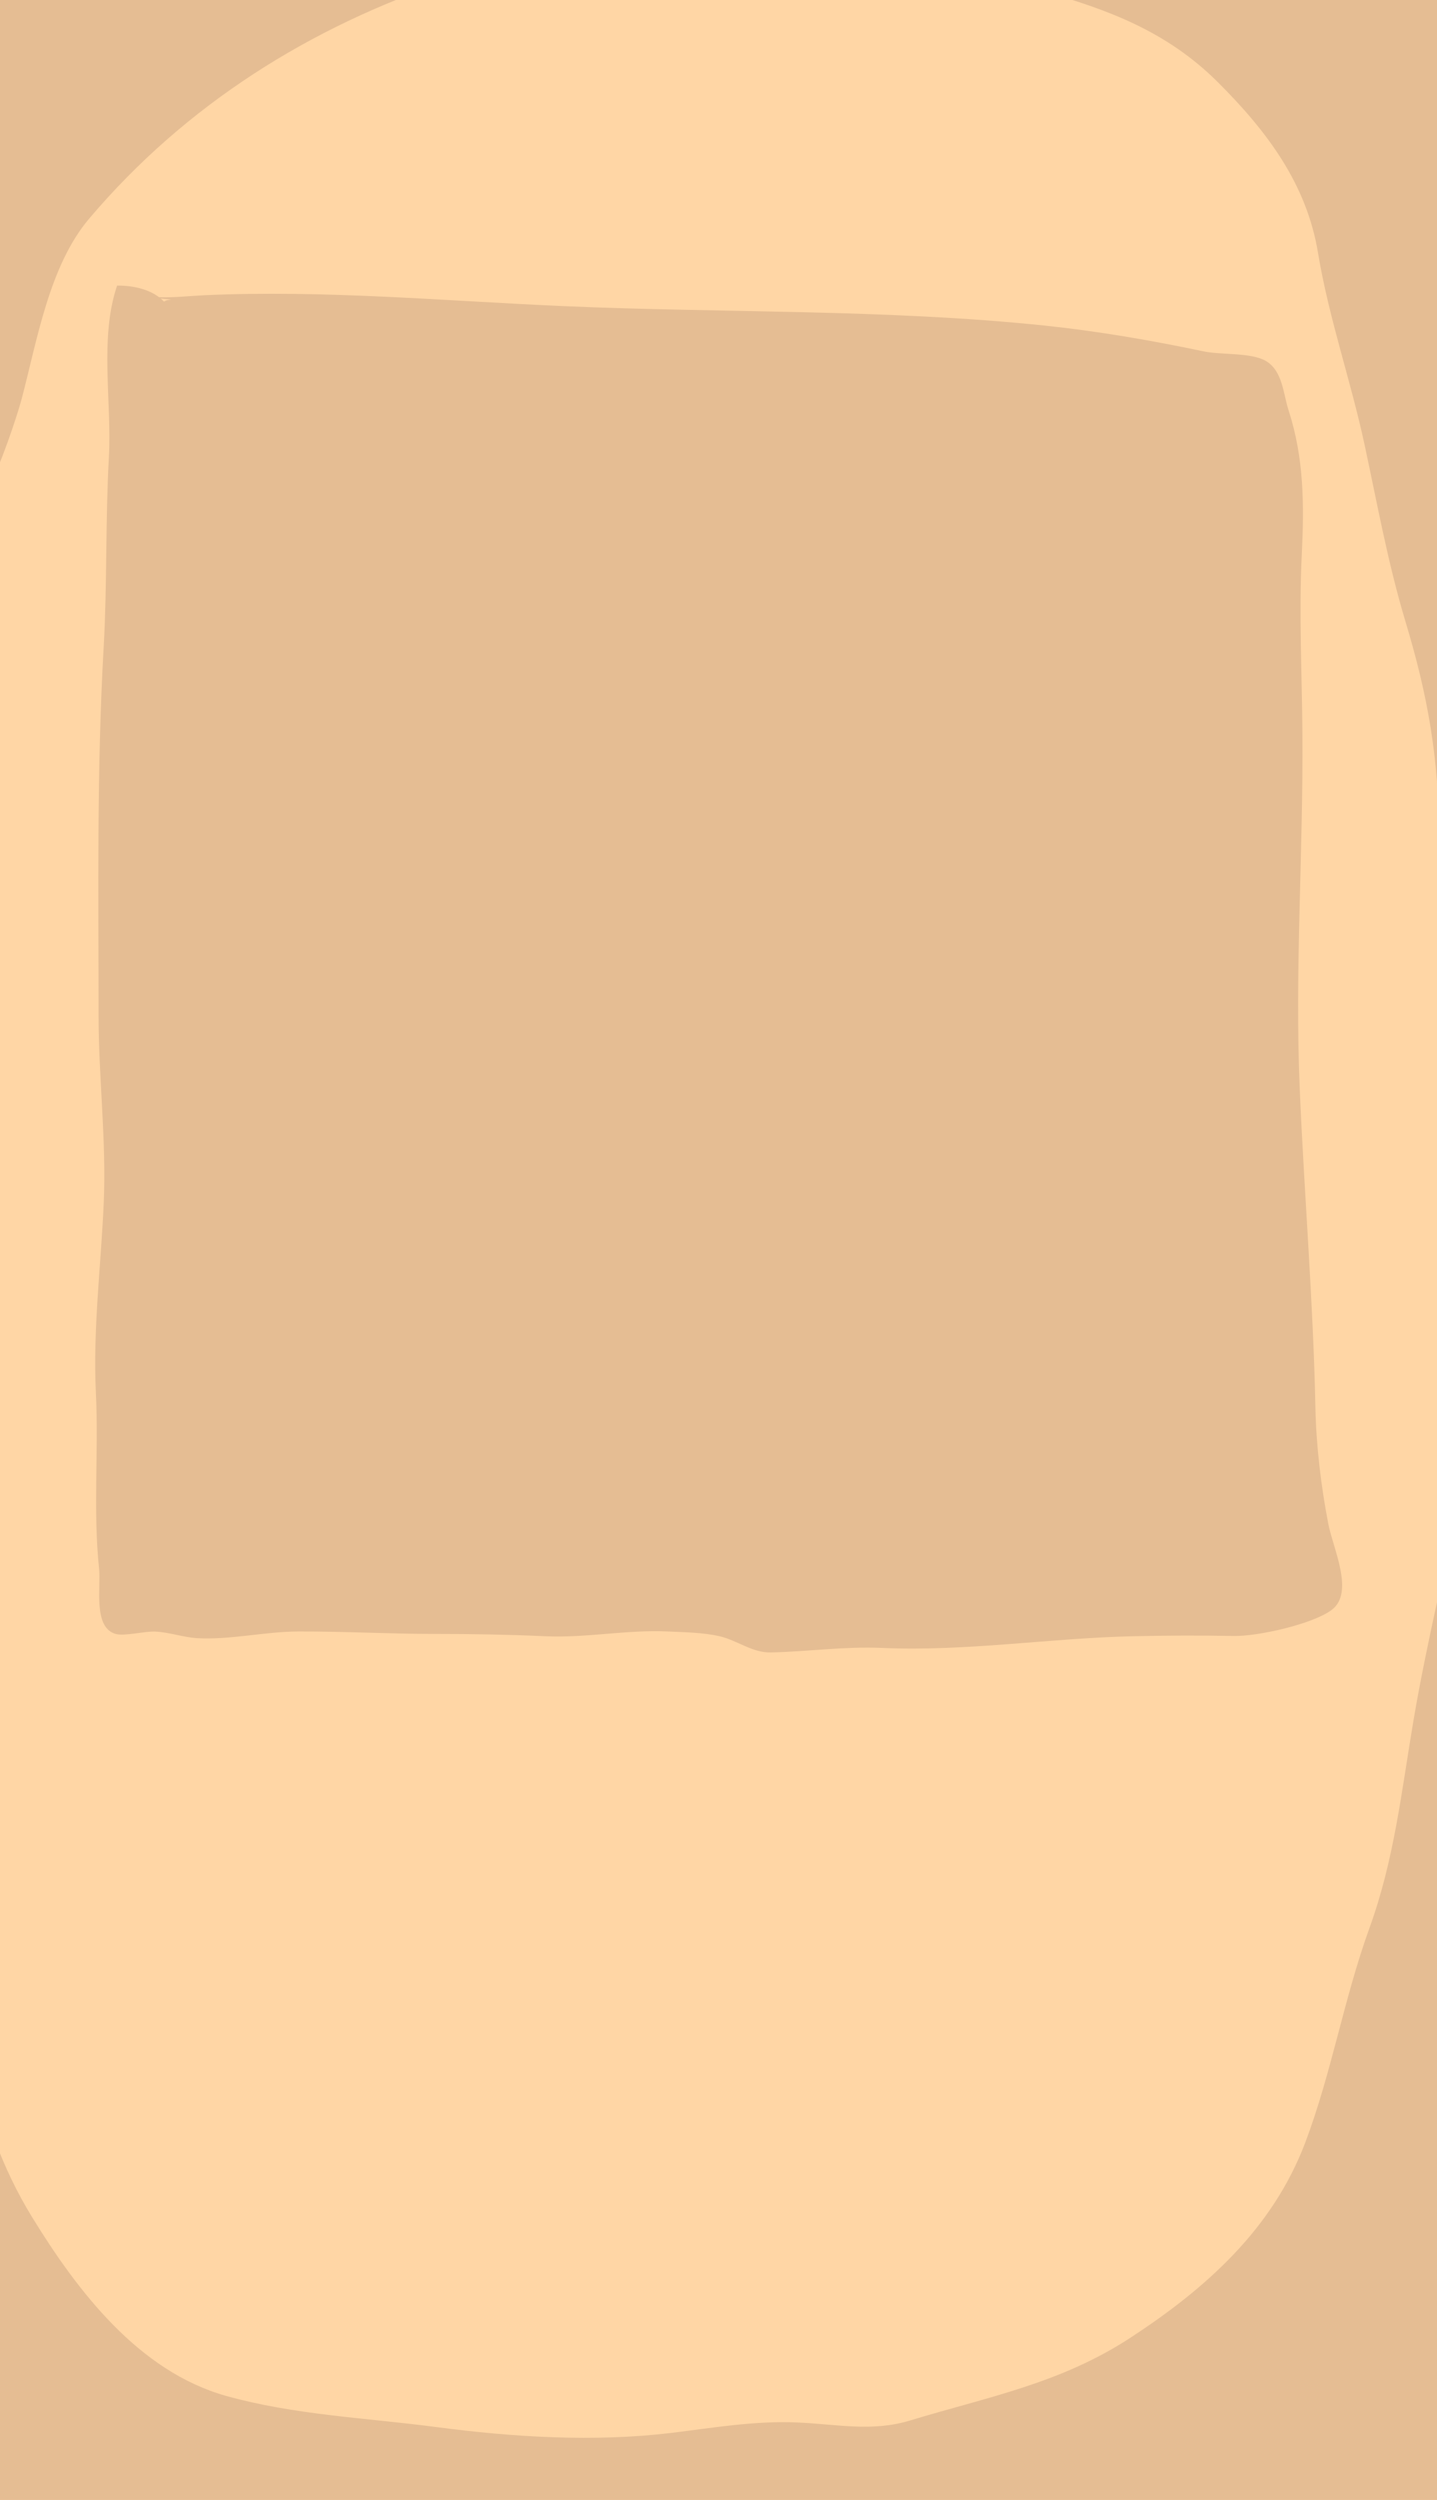 <?xml version="1.0" encoding="utf-8"?>
<!-- Generator: Adobe Illustrator 28.1.0, SVG Export Plug-In . SVG Version: 6.00 Build 0)  -->
<svg version="1.1" id="Livello_2_00000133497465366552685500000003027643301272403604_"
	 xmlns="http://www.w3.org/2000/svg" xmlns:xlink="http://www.w3.org/1999/xlink" x="0px" y="0px" viewBox="0 0 1117.9 1944.2"
	 style="enable-background:new 0 0 1117.9 1944.2;" xml:space="preserve">
<style type="text/css">
	.st0{clip-path:url(#SVGID_00000013910476609413111160000006817225954835672204_);}
	.st1{fill:#FFD6A5;}
	.st2{fill:#E5BD93;}
</style>
<g id="Livello_1-2">
	<g>
		<defs>
			<rect id="SVGID_1_" y="0" width="1117.9" height="1944.2"/>
		</defs>
		<clipPath id="SVGID_00000108282942067866513990000002087910610577104319_">
			<use xlink:href="#SVGID_1_"  style="overflow:visible;"/>
		</clipPath>
		<g style="clip-path:url(#SVGID_00000108282942067866513990000002087910610577104319_);">
			<g>
				<rect x="-22.8" y="-17" class="st1" width="1152" height="2008"/>
				<path class="st2" d="M1186,1871.9c-5.7-55.9-0.2-112,3.4-167.5c4.3-65.2,5-130.3,8.6-195.5c7-128.3-3.1-257.6,1.1-386.1
					c4.3-133.8,8.2-268.9-1.7-402.6c-5.5-74,281.5-600.9-60.3-766.1C866.1-177-50.6,49.3-50.6-9.8l10,421.8
					c20.7,16,53-85,57.5-101.9c12-45.6,21.5-103.6,52.5-140.1C144.8,81,242,20.5,350.3-15.6C447.9-48.1,557.8-34,659.3-34
					c52.4,0,100.1,12.4,150.2,26.6C862,7.4,907.7,24.3,947.5,64c38.3,38.2,69,79.2,77.8,132.5c8.5,51.2,25.4,98.9,36.3,149.6
					c9.9,46.1,18.1,91.8,31.8,137.4c17.3,57.4,26,106,26,166.7c0,56.7,9.8,110.4,12.1,165.5c2.4,58.8,12.3,110.8,21.9,167.7
					c9.3,55-6,118.3-16.6,172.9c-11.7,60.5-26.8,120.4-37.1,181.1c-9.5,56.1-15,108.6-34.3,161.9c-20,55.2-29.5,112.8-50,167
					c-25.5,67.3-77.3,113.4-135.9,151.7c-54.8,35.8-110.6,45.9-171.8,64.5c-29.5,8.9-56.7,2.8-86.7,1.5c-33.5-1.6-66.1,4.1-99,8.1
					c-59.9,7.2-122.9,3.3-182.8-4.6c-54.7-7.2-109.9-9.3-163.3-24.2c-68.1-19.1-115.7-81.6-151.1-139.3
					c-46.7-76.2-56.7-164.2-63.2-252.4c-7.3-100-2.9-200.4-2.1-301c1.8-203.2,1.1-412.2-19.9-614c-1.8-16.9-4.9-33.6-5.7-50.4
					c-0.4-9.1,3.9-32.2-0.3-40.3c-3-5.7-17.5-15.9-24.1-14.1c-15.9,4.2-11.3,29.4-12.1,42.4c-8.8,146.1,2.4,287.9,14.2,432.9
					c14.9,183.6,16.7,367.9,24.3,552.1c2.7,64.7,8.8,130.7,7.6,195.9c-1.7,99.2-13.8,199.6-23.9,298.1c-3,28.7-22.3,96.6,11.9,109
					c10.7,3.9,27.7-3,40-4.6c23.9-3.2,49.5-5.7,73.9-7.9c44.4-4.1,91.7-5.3,135.5-10.8c89.9-11.2,179.3-26.5,269.1-36.9
					c120.1-13.9,245.7-11.6,366.9-11.9c104.3-0.3,208.4-12.7,311.8-14c16.7-0.2,79.5,11.1,86.5-9.3c2.5-7.4-13.9-34.6-16.5-46
					C1193.4,1918.1,1188.3,1894.8,1186,1871.9L1186,1871.9z"/>
			</g>
		</g>
	</g>
</g>
<g id="Livello_1-2_00000013184838568991810610000016310447053889153981_">
	<path class="st2" d="M133.1,233c-2.2,0.4-3.8,0.3-5.5,1.6c-8.9-9.5-23.8-12.6-36.5-12.5c-13.9,40.9-4,90.5-6.4,133.6
		c-2.7,49-1.3,98-4,146.7c-5.5,95.9-4,191.2-4,287.7c0,48.4,6.1,96.4,4,145.3c-2.1,48.8-8.5,98.1-6.1,148
		c2.2,45.3-2.3,91.6,2.5,136.7c1.5,14.5-4.8,45.5,12.8,50.6c6.8,2,23.1-2.3,31.2-1.8c11,0.6,21.4,4.4,32.1,5.1
		c25.8,1.5,52.4-5.1,79-5.2c35.4-0.1,70.6,1.9,106.1,1.9c28.8,0,57.4,0.5,85.7,1.8c31.9,1.5,63.4-5.2,95.6-3.7
		c13,0.6,27.2,0.8,39.8,3.6c14.2,3.2,25.7,13.1,40.5,12.7c28.3-0.6,56.9-4.8,86.4-3.5c65.2,2.9,130.5-7.7,195.4-9.1
		c26.3-0.6,52.1-0.7,78-0.2c18.5,0.4,61.2-9.1,76.2-20.2c18-13.4,1.3-47.4-2.5-66.7c-5.7-29.4-9.5-61-10.1-91
		c-1.7-83.1-8.7-165.1-12.2-248.1c-3.9-92.3,2.8-183.4,2.1-275.8c-0.3-46.4-2.8-92.4-0.5-138.9c1.9-39,1.8-75.4-10.3-112.6
		c-4.1-12.6-4.5-30.4-17.5-38.2c-11.3-6.8-35.3-4.7-48.4-7.5c-40.8-8.6-82.1-15.7-123.8-20.1c-124.1-12.9-249.2-9.7-373.7-15.1
		c-93.9-4.1-186.7-12.7-280-8.5c-10.8,0.5-25.4,2.1-36,1.5c-8.2-0.4-18.9-7-28.1-2"/>
</g>
</svg>
